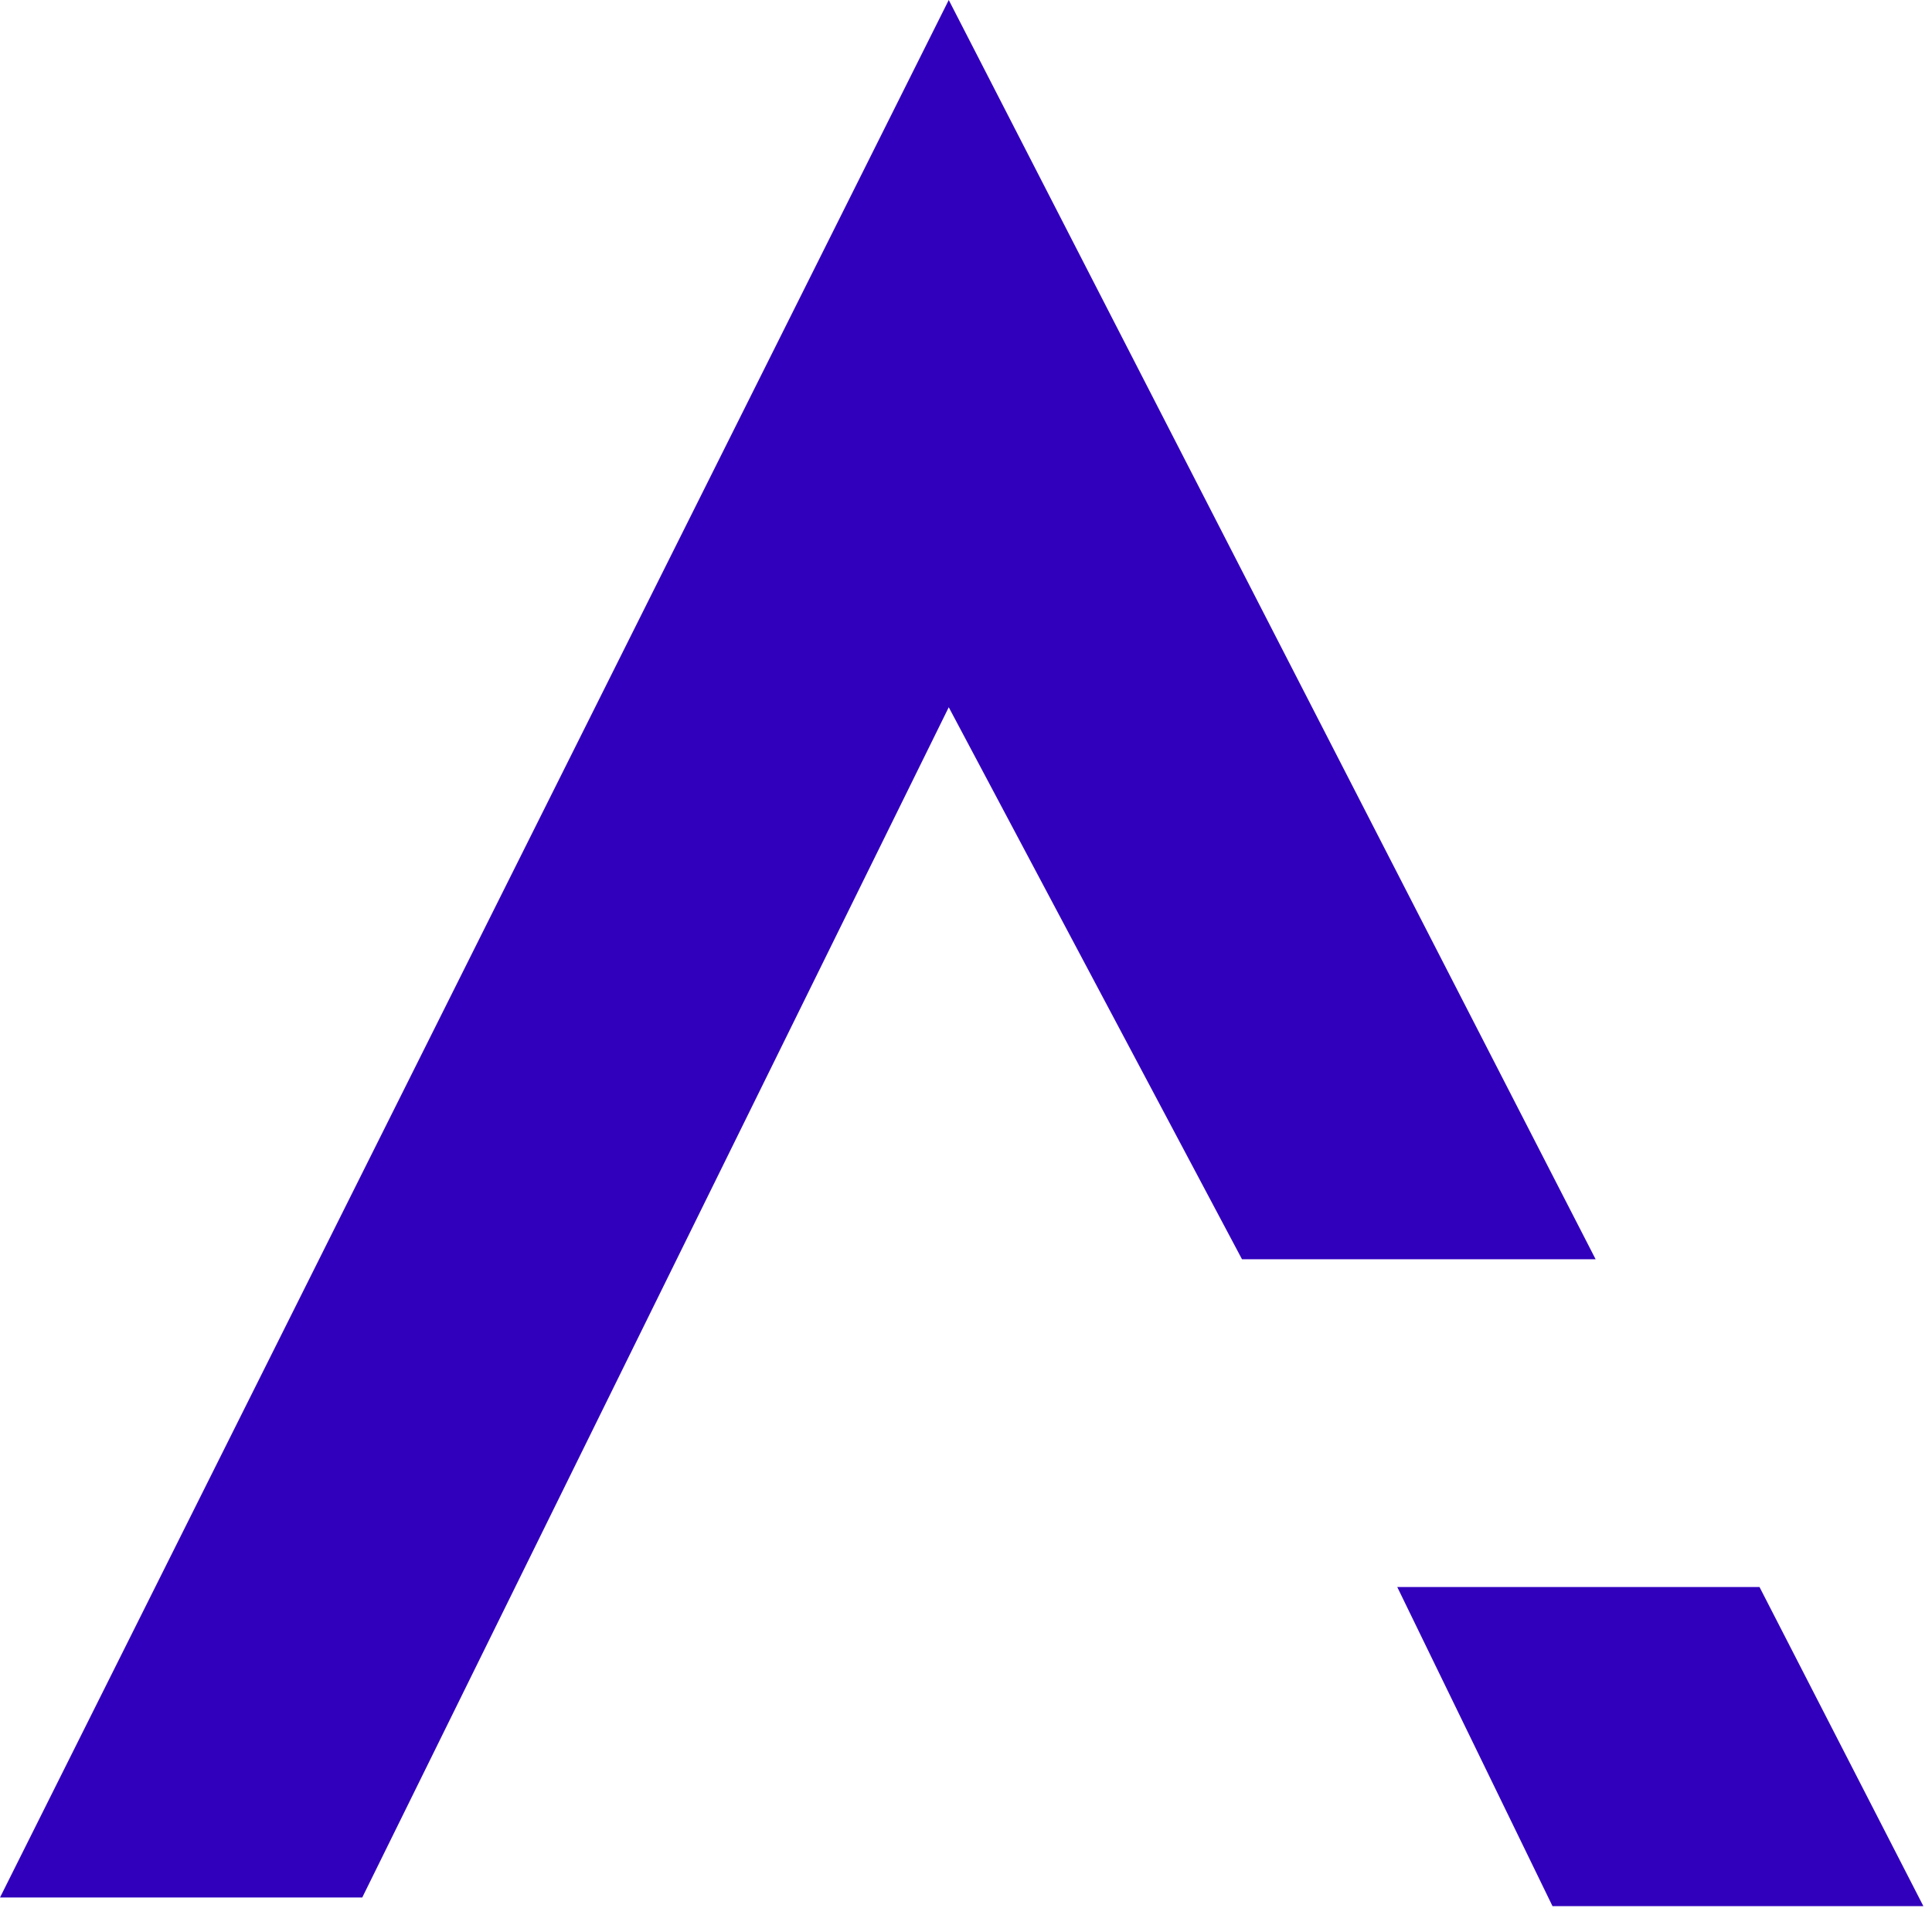 <svg width="112" height="111" viewBox="0 0 112 111" fill="none" xmlns="http://www.w3.org/2000/svg">
<path fill-rule="evenodd" clip-rule="evenodd" d="M55 0L0 110H21L55 41L72 73H92.5L55 0ZM102 92L111.5 110.5H90L81 92H102Z" fill="#3100BD"/>
</svg>
